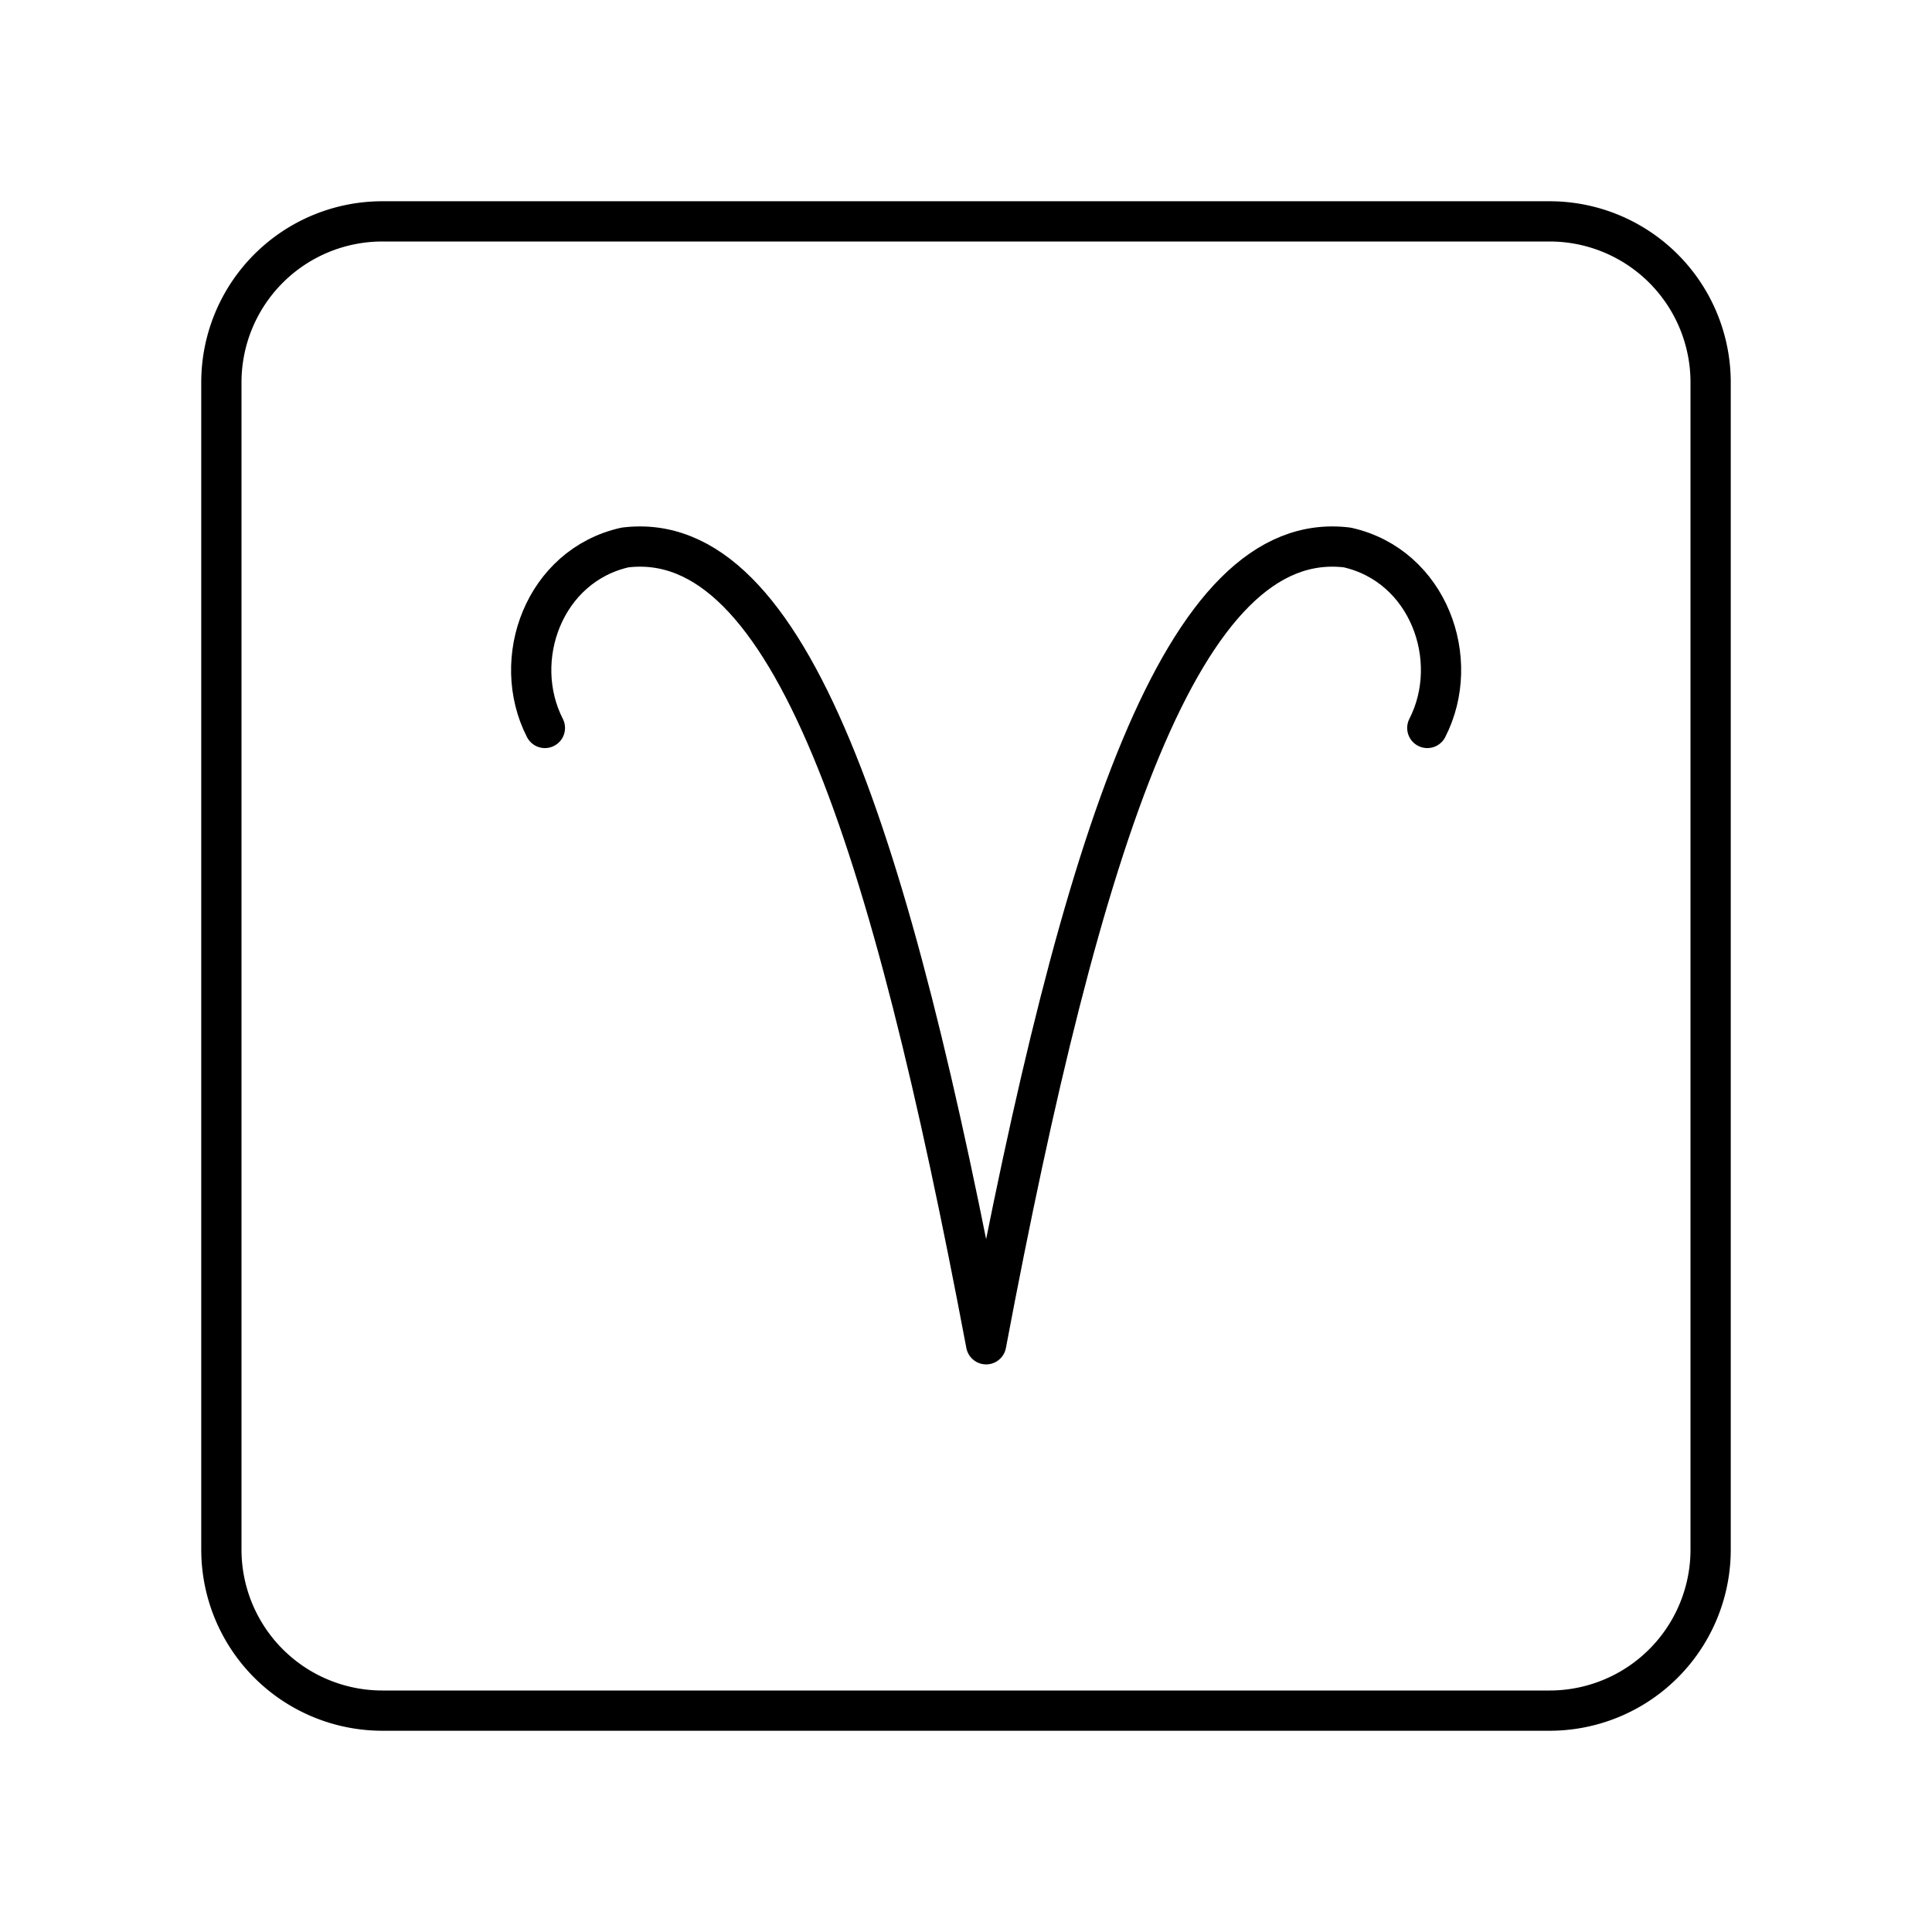 <svg xmlns="http://www.w3.org/2000/svg" xmlns:xlink="http://www.w3.org/1999/xlink" width="48" height="48" viewBox="0 0 48 48"><path fill="none" stroke="currentColor" stroke-linecap="round" stroke-linejoin="round" d="M24.5 33.398c2.38-12.611 4.885-20.296 8.973-19.796c2.012.452 2.86 2.782 1.988 4.484M24.5 33.398c-2.38-12.611-4.885-20.296-8.972-19.796c-2.013.452-2.861 2.782-1.99 4.484"/><path fill="none" stroke="currentColor" stroke-linecap="round" stroke-linejoin="round" d="M38.5 5.5h-29a4 4 0 0 0-4 4v29a4 4 0 0 0 4 4h29a4 4 0 0 0 4-4v-29a4 4 0 0 0-4-4"/></svg>